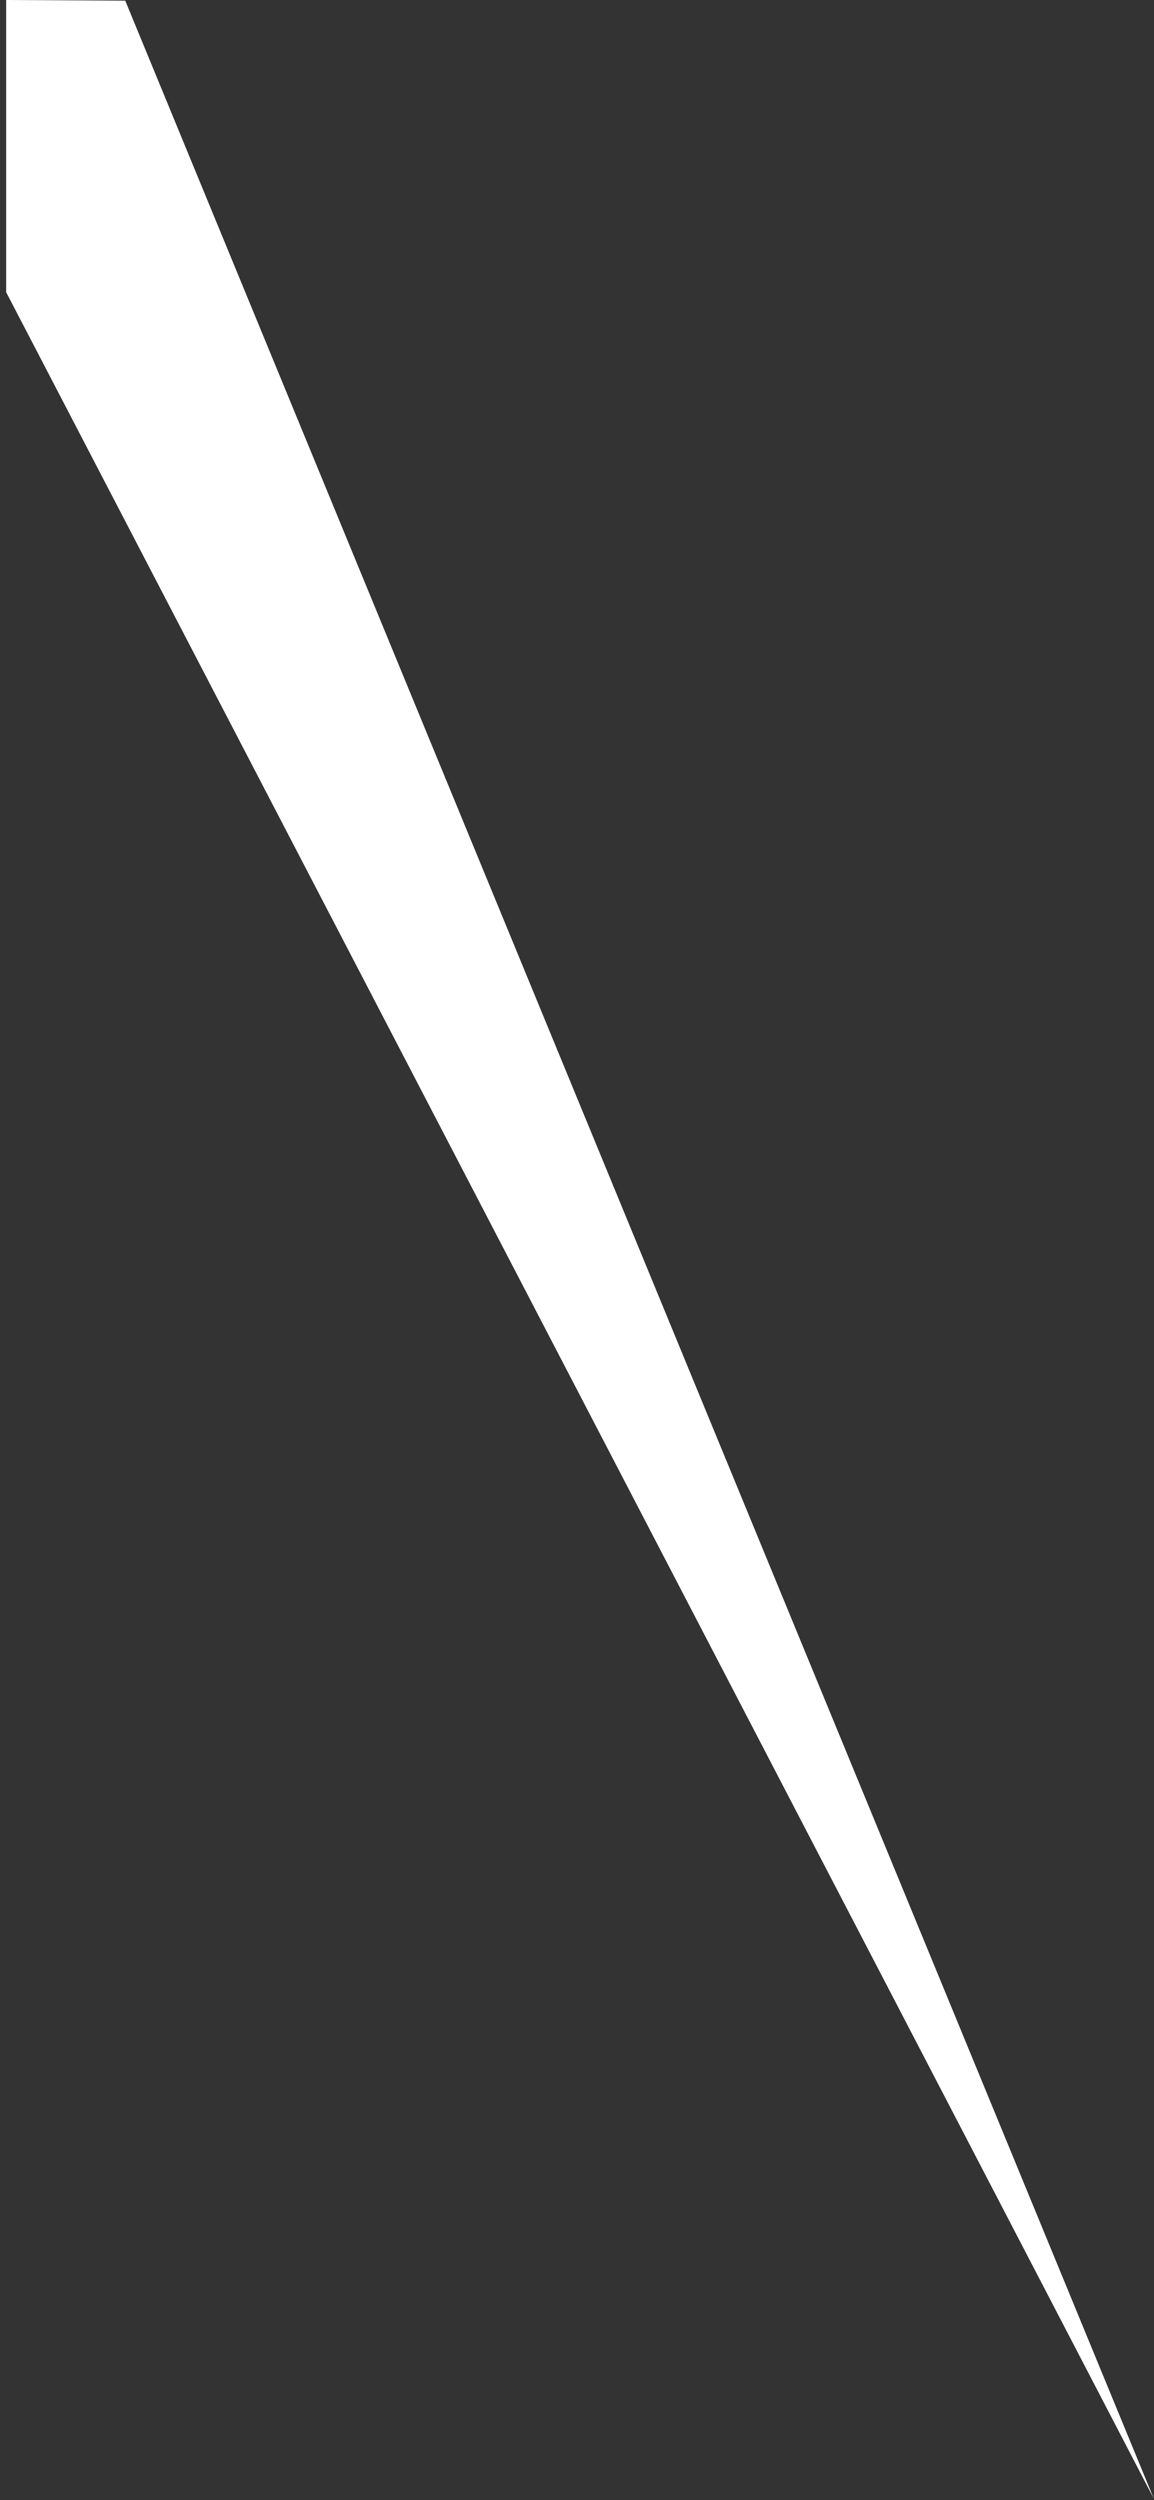 ﻿<?xml version="1.0" encoding="utf-8"?>
<svg version="1.1" xmlns:xlink="http://www.w3.org/1999/xlink" width="187px" height="405px" xmlns="http://www.w3.org/2000/svg">
  <rect width="100%" height="100%" fill="#333333" stroke="none"/>
  <g transform="matrix(1 0 0 1 -3246 -2168 )">
    <path d="M 1 47.333  L 186.963 404.741  L 20.296 0.111  L 1 0  L 1 47.333  Z " fill-rule="nonzero" fill="#ffffff" stroke="none" transform="matrix(1 0 0 1 3246 2168 )" />
  </g>
</svg>